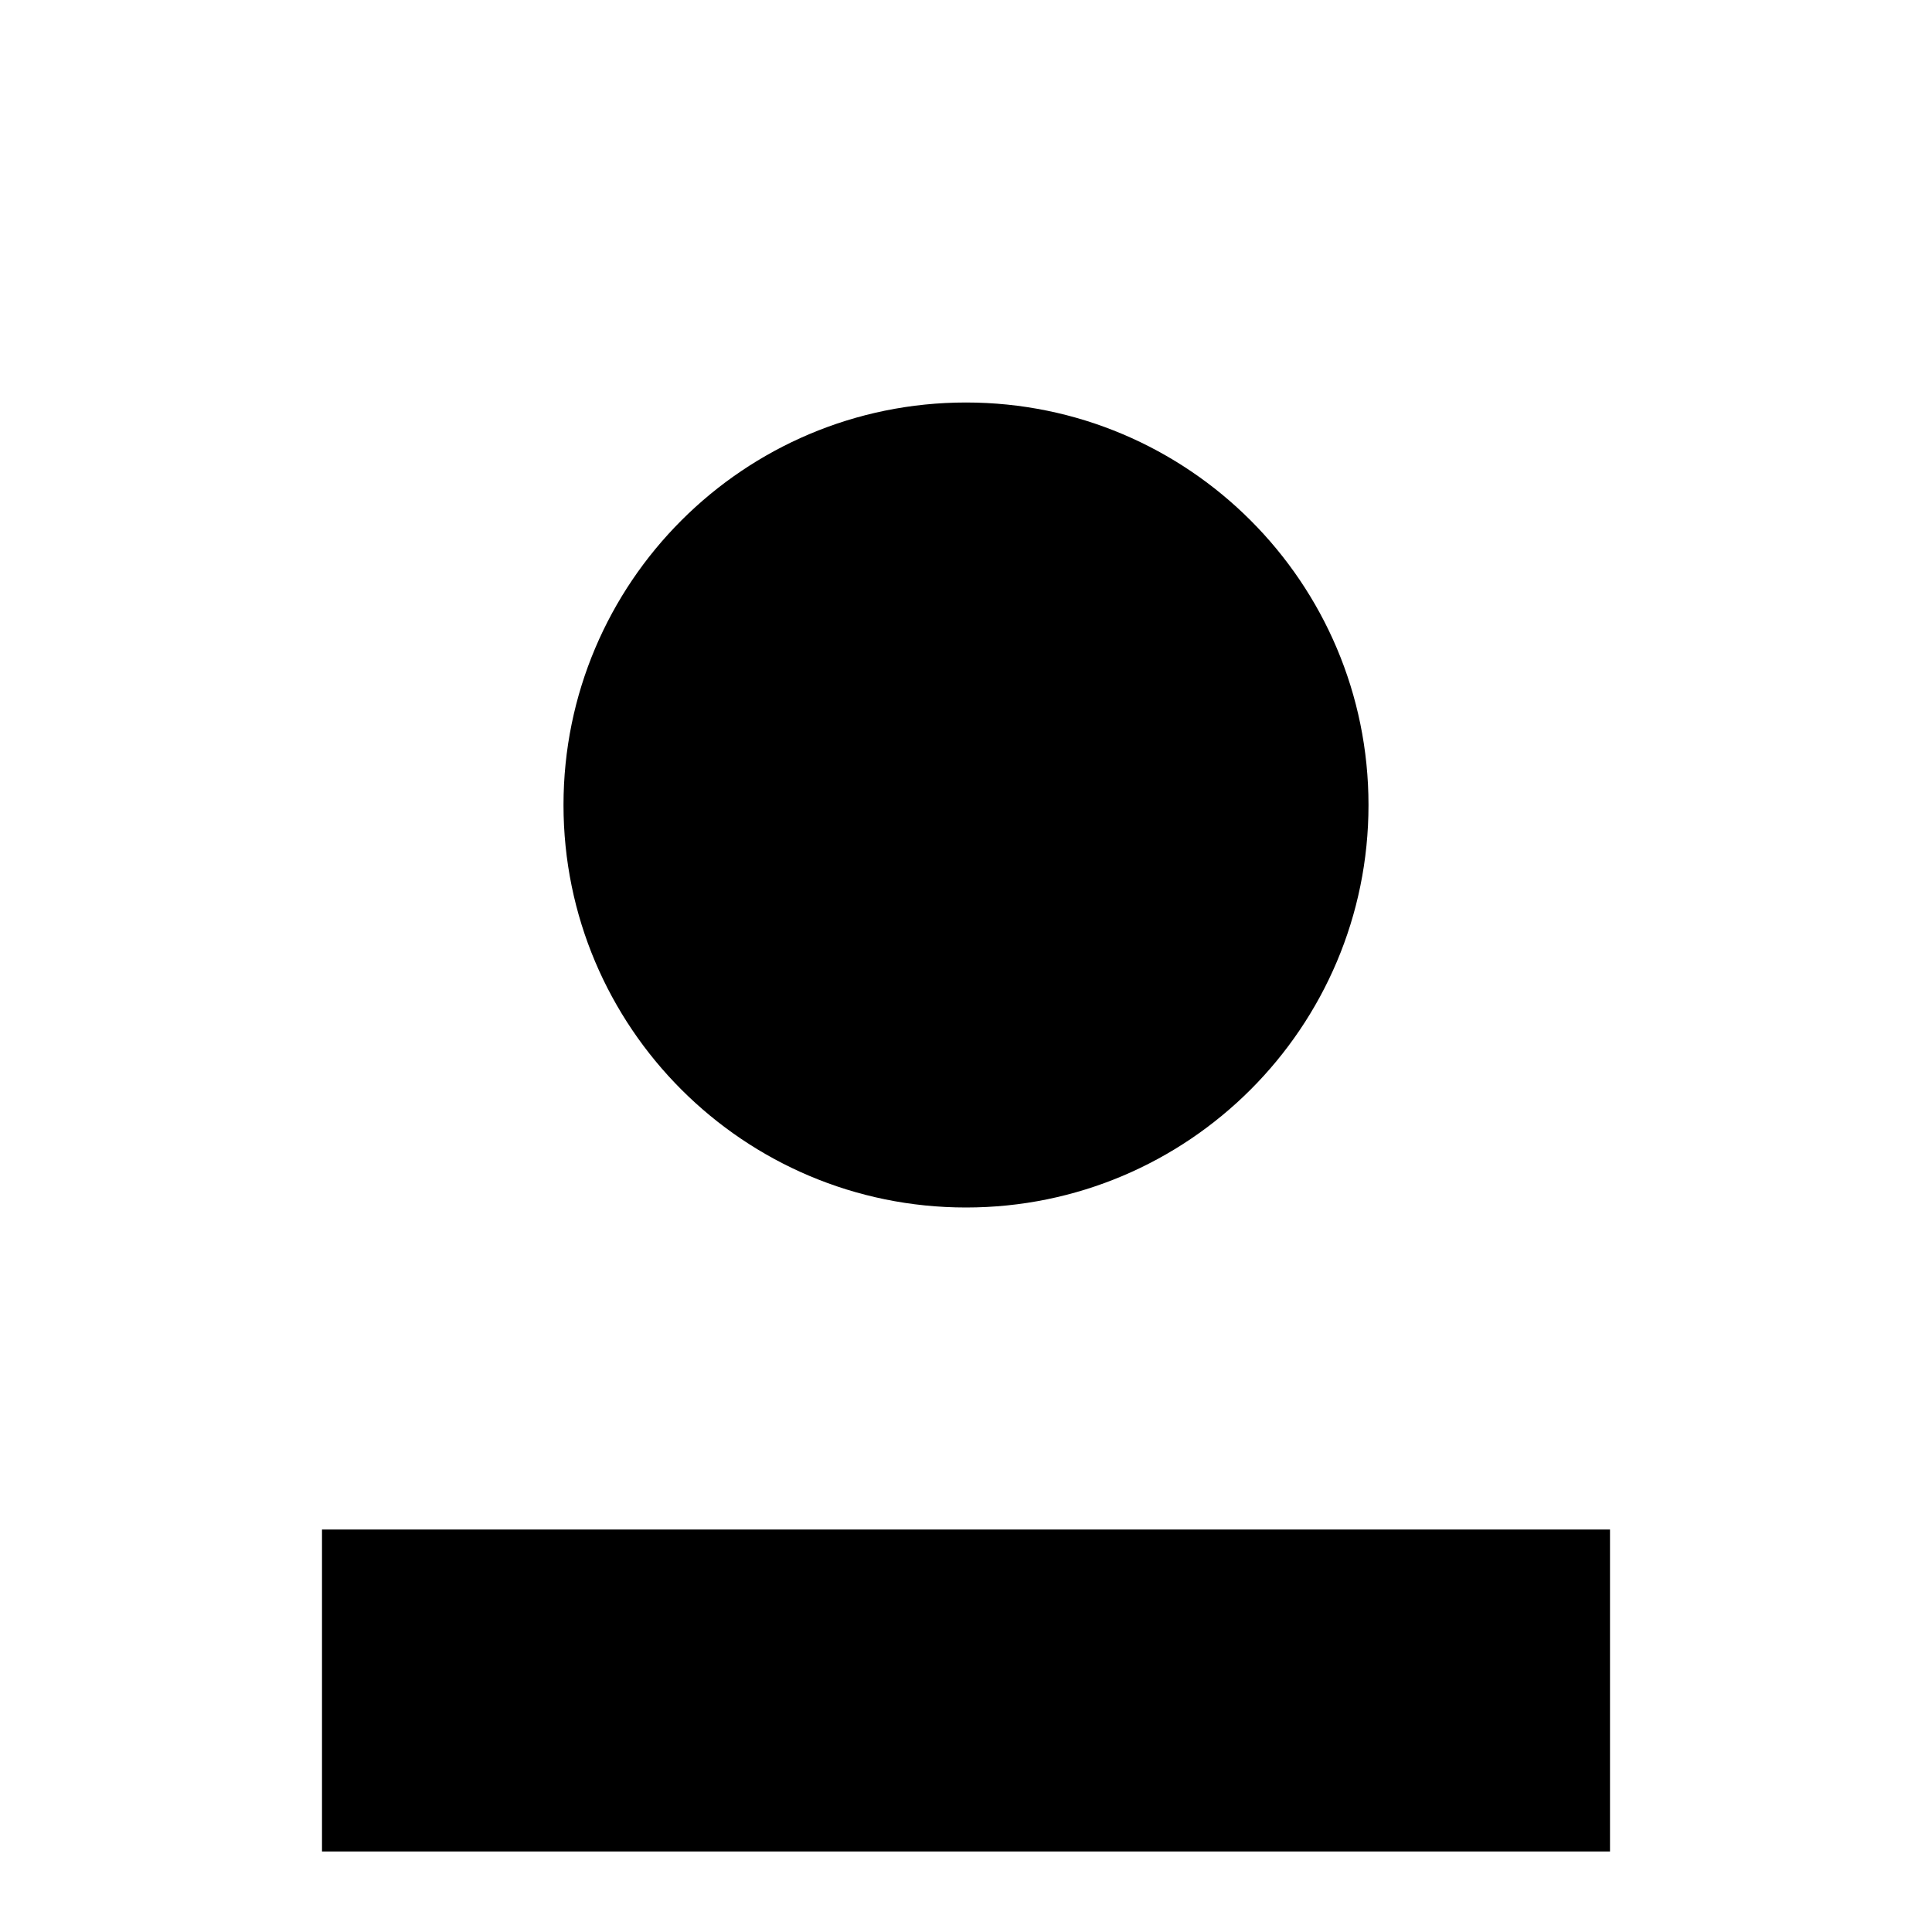 <svg width="24" height="24" viewBox="0 0 24 24" xmlns="http://www.w3.org/2000/svg">
    <path d="M20 23V19L4 19V23M12 23V15M12 15C14.761 15 17 12.761 17 10C17 7.239 14.761 5 12 5C9.239 5 7 7.239 7 10C7 12.761 9.239 15 12 15Z"/>
</svg>
